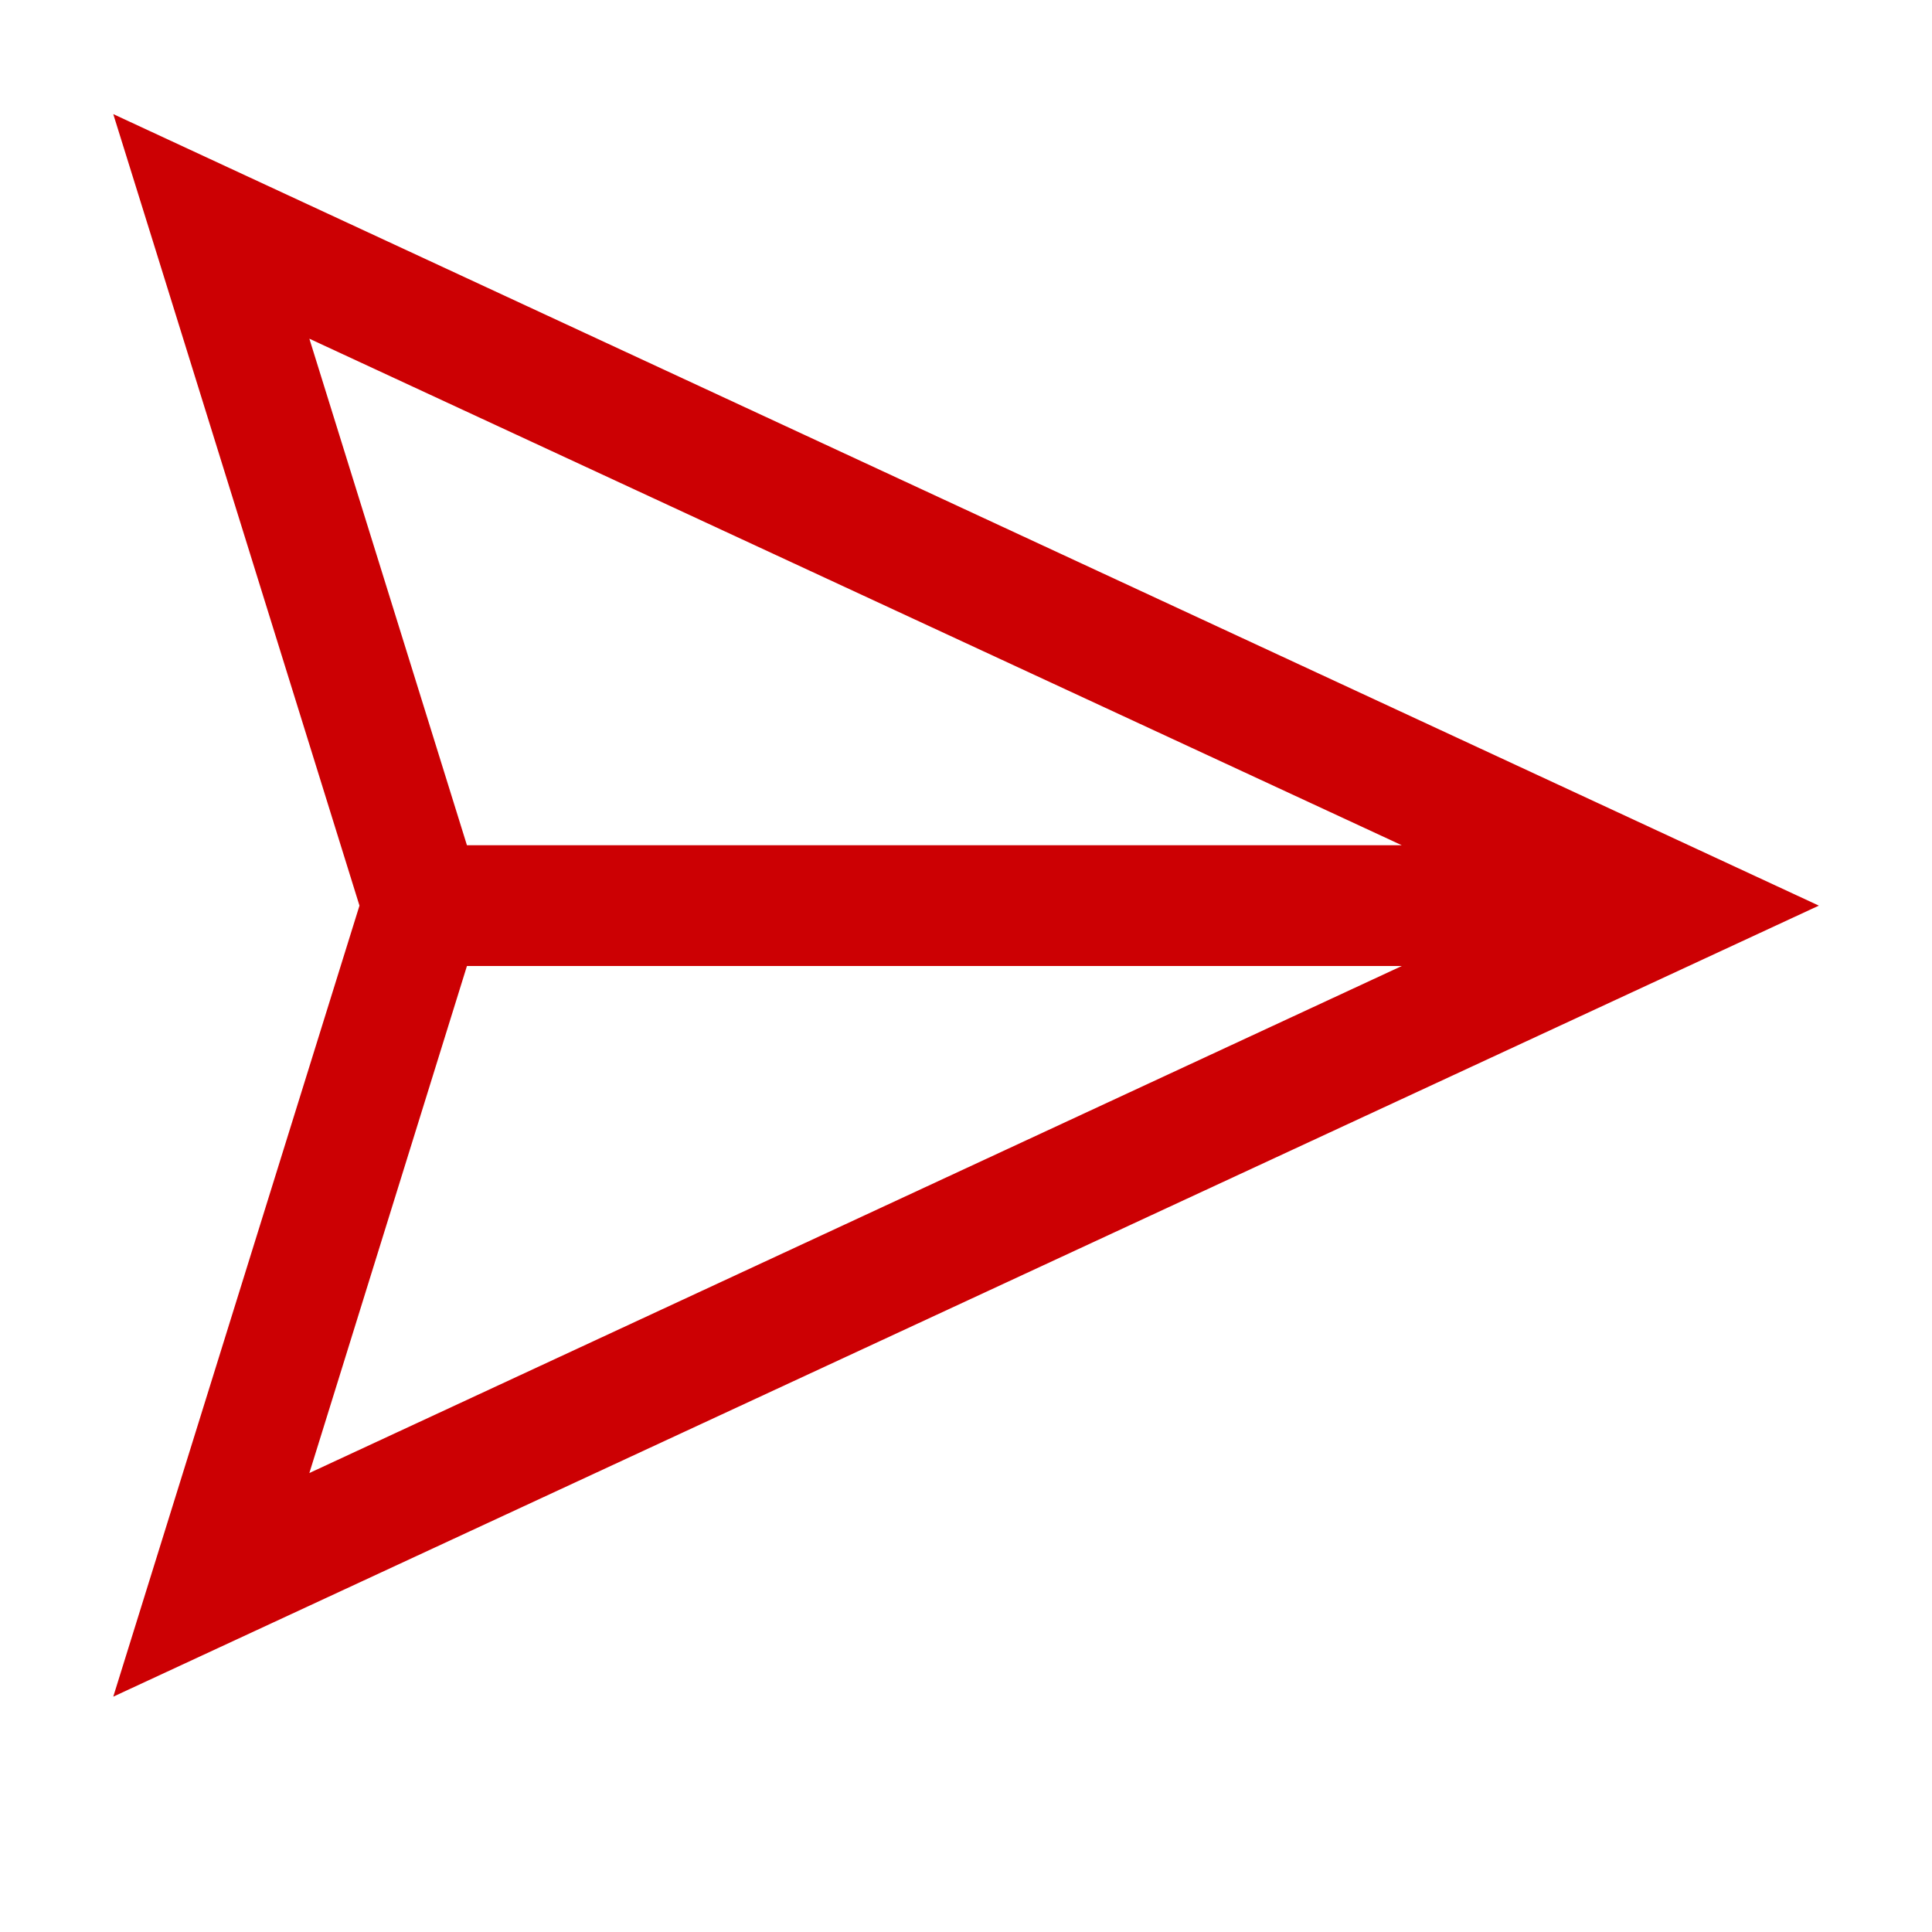 <svg xmlns="http://www.w3.org/2000/svg" xmlns:xlink="http://www.w3.org/1999/xlink" viewBox="0,0,256,256" width="50px" height="50px" fill-rule="nonzero"><g fill="#cc0003" fill-rule="nonzero" stroke="none" stroke-width="1" stroke-linecap="butt" stroke-linejoin="miter" stroke-miterlimit="10" stroke-dasharray="" stroke-dashoffset="0" font-family="none" font-weight="none" font-size="none" text-anchor="none" style="mix-blend-mode: normal"><g transform="scale(16,16)"><path d="M0.938,0.945l0.336,1.078l1.703,5.477l-2.039,6.551l14.125,-6.551zM2.562,2.805l9.047,4.195h-7.742zM3.867,8h7.742l-9.047,4.199z"></path></g></g></svg>